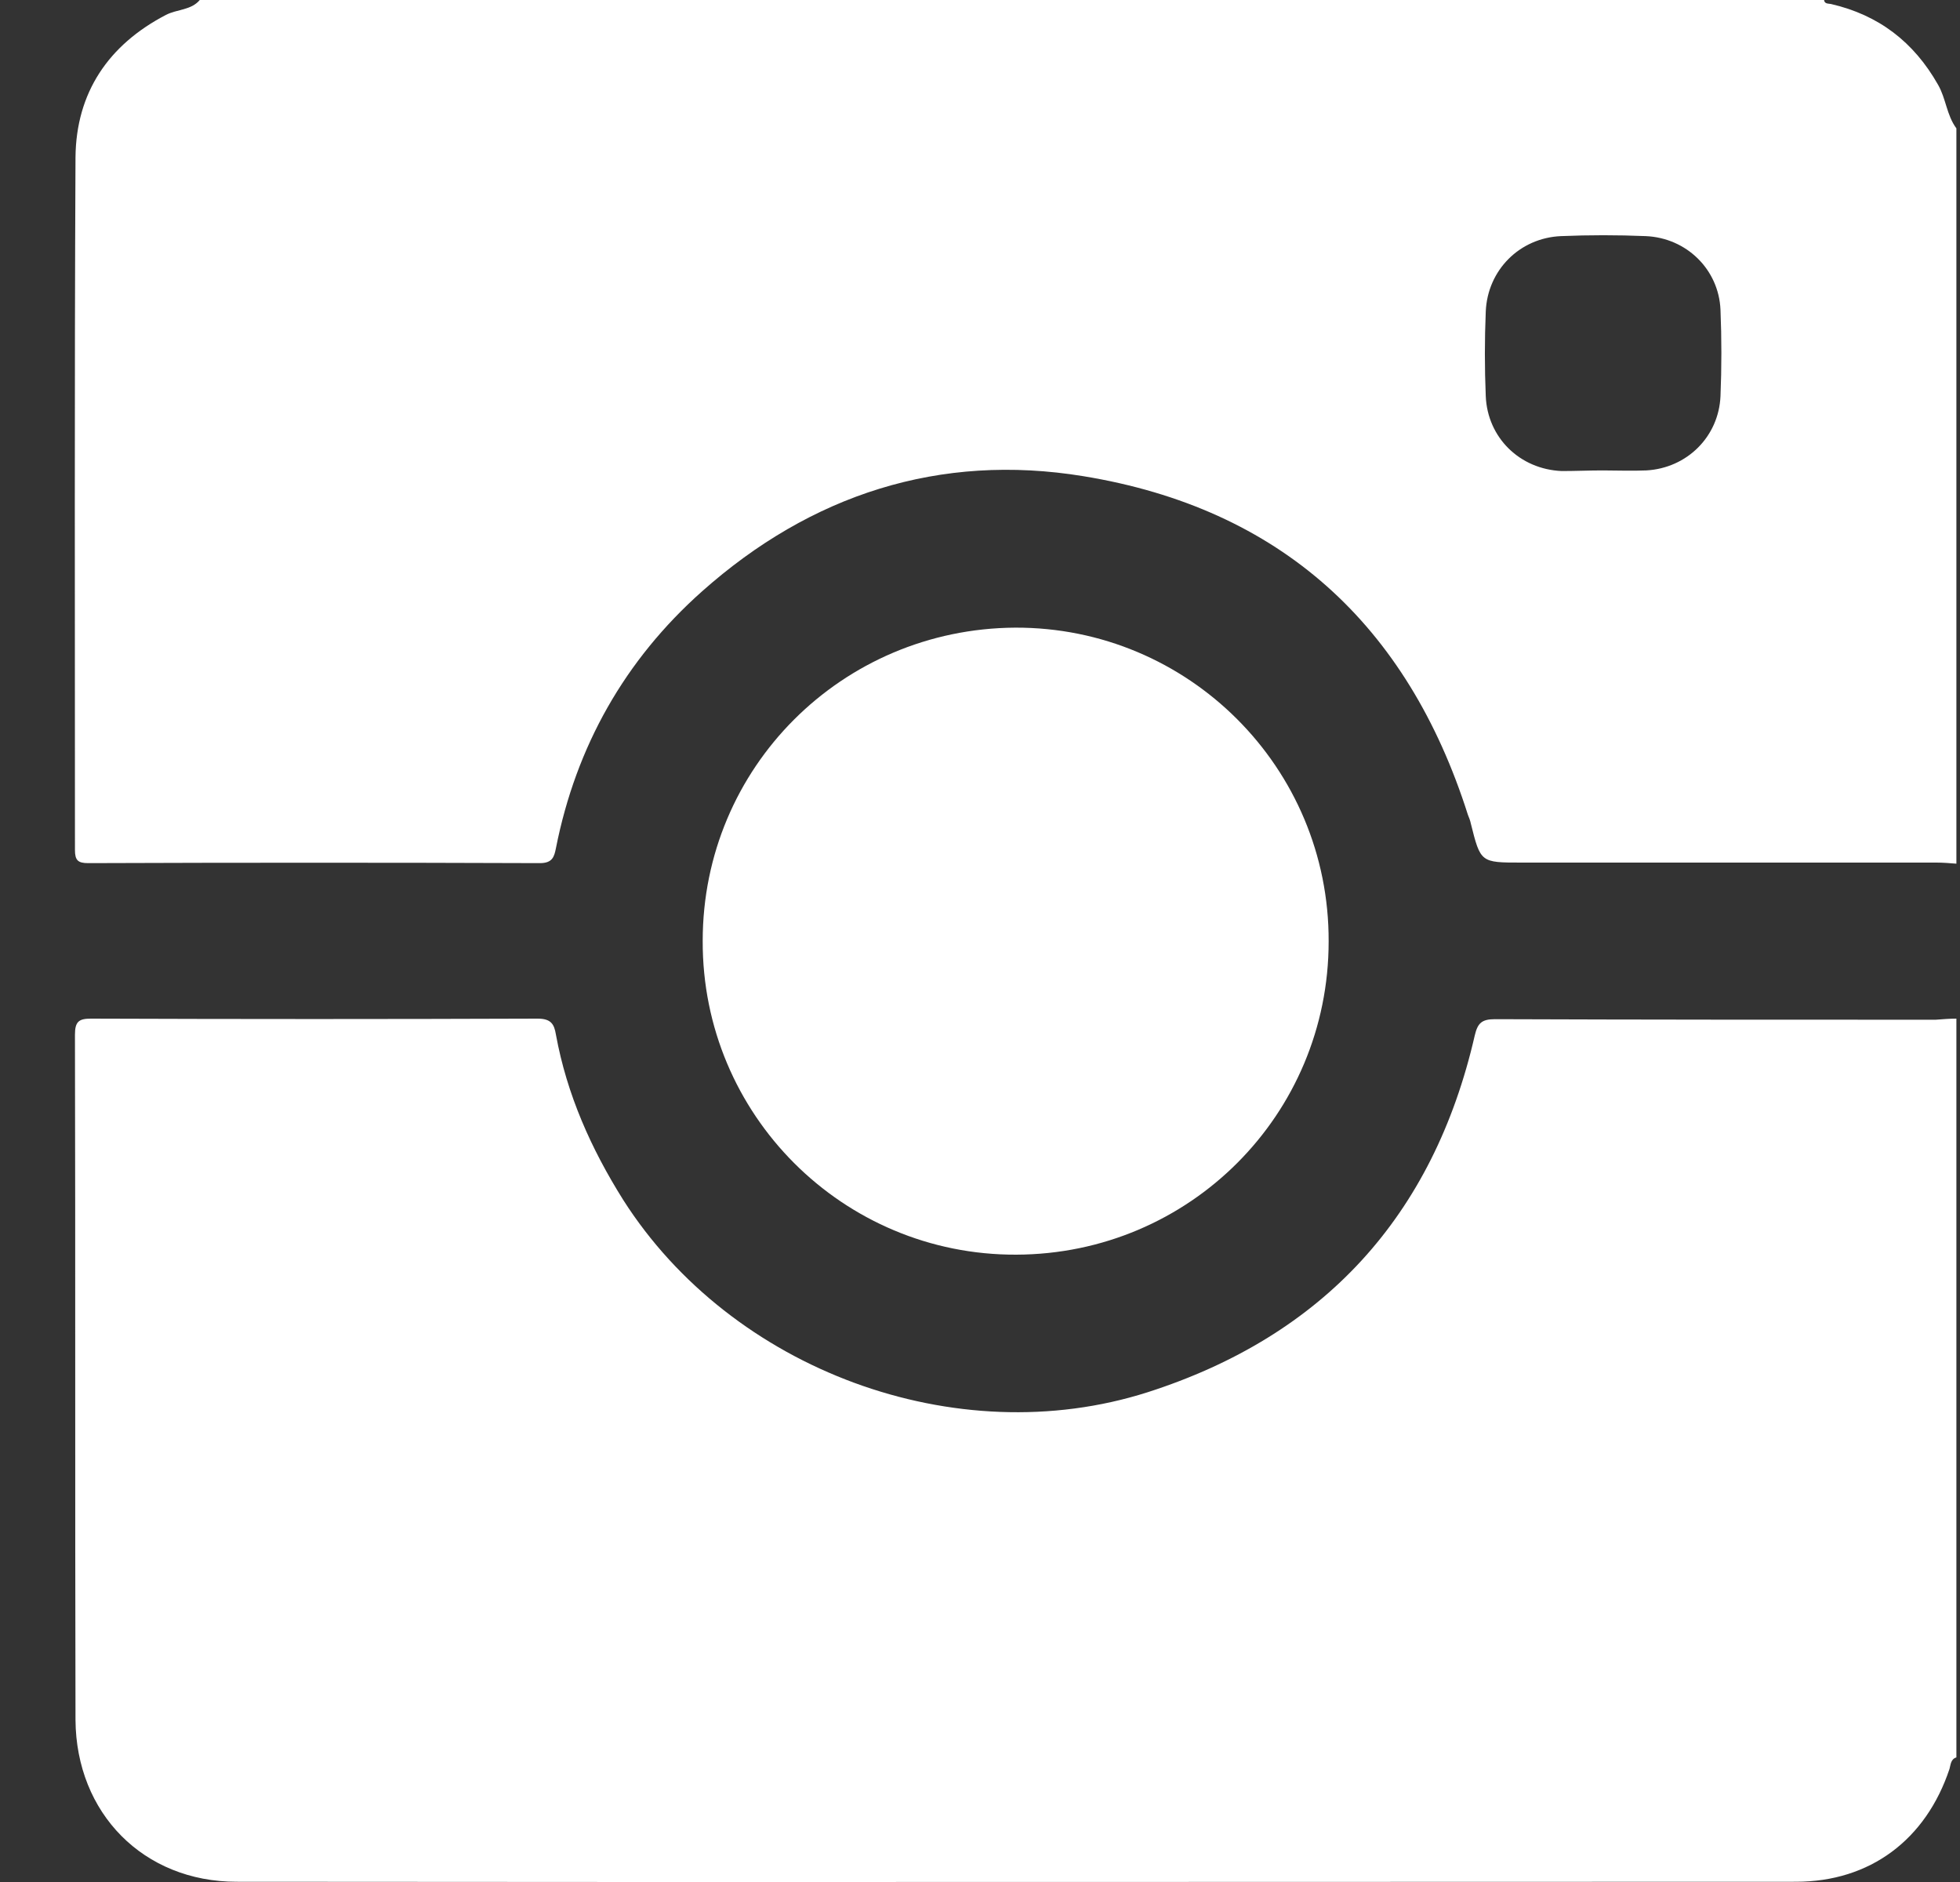 <svg width="25" height="24" viewBox="0 0 25 24" fill="none" xmlns="http://www.w3.org/2000/svg">
<rect x="0" y="0" width="25" height="24" fill="#333333" stroke="none"/>
<path d="M24.954 12.99C24.954 16.132 24.954 19.275 24.954 22.411C24.881 22.433 24.881 22.506 24.866 22.558C24.565 23.461 23.853 23.997 22.907 23.997C16.279 23.997 9.645 24.004 3.018 23.997C1.829 23.997 0.971 23.123 0.963 21.933C0.956 19.018 0.963 16.103 0.956 13.195C0.956 13.026 1.007 12.99 1.161 12.99C3.062 12.997 4.956 12.997 6.856 12.99C7.025 12.99 7.069 13.056 7.091 13.195C7.231 13.959 7.539 14.649 7.95 15.303C9.33 17.469 12.192 18.534 14.636 17.755C16.881 17.036 18.283 15.508 18.811 13.203C18.848 13.048 18.899 12.997 19.068 12.997C20.94 13.004 22.819 13.004 24.69 13.004C24.785 12.997 24.866 12.99 24.954 12.99Z" fill="white"/>
<path d="M24.954 1.637C24.954 4.766 24.954 7.886 24.954 11.014C24.866 11.007 24.785 11 24.697 11C22.936 11 21.167 11 19.406 11C18.885 11 18.885 11 18.76 10.5C18.753 10.464 18.738 10.427 18.723 10.39C17.953 7.967 16.331 6.484 13.821 6.073C11.986 5.772 10.342 6.308 8.955 7.541C7.972 8.415 7.348 9.516 7.091 10.816C7.069 10.926 7.047 11.007 6.886 11.007C4.963 11 3.048 11 1.125 11.007C0.993 11.007 0.956 10.97 0.956 10.838C0.956 7.894 0.949 4.949 0.963 2.005C0.971 1.182 1.382 0.573 2.115 0.191C2.255 0.117 2.438 0.132 2.548 0C9.454 0 16.36 0 23.266 0C23.273 0.051 23.317 0.044 23.354 0.051C23.963 0.191 24.411 0.536 24.719 1.079C24.822 1.256 24.829 1.469 24.954 1.637ZM20.441 5.999C20.624 5.999 20.815 6.007 20.998 5.999C21.52 5.97 21.923 5.566 21.945 5.052C21.96 4.685 21.96 4.318 21.945 3.95C21.923 3.437 21.512 3.033 20.991 3.011C20.631 2.996 20.272 2.996 19.912 3.011C19.384 3.033 18.973 3.444 18.951 3.973C18.936 4.332 18.936 4.692 18.951 5.052C18.973 5.581 19.384 5.984 19.92 6.007C20.096 6.007 20.272 5.999 20.441 5.999Z" fill="white"/>
<path d="M12.962 16C10.753 16.008 8.955 14.216 8.963 11.998C8.963 9.788 10.739 8.018 12.948 8.004C15.157 7.996 16.955 9.788 16.947 12.006C16.947 14.216 15.171 15.993 12.962 16Z" fill="white"/>
</svg>
